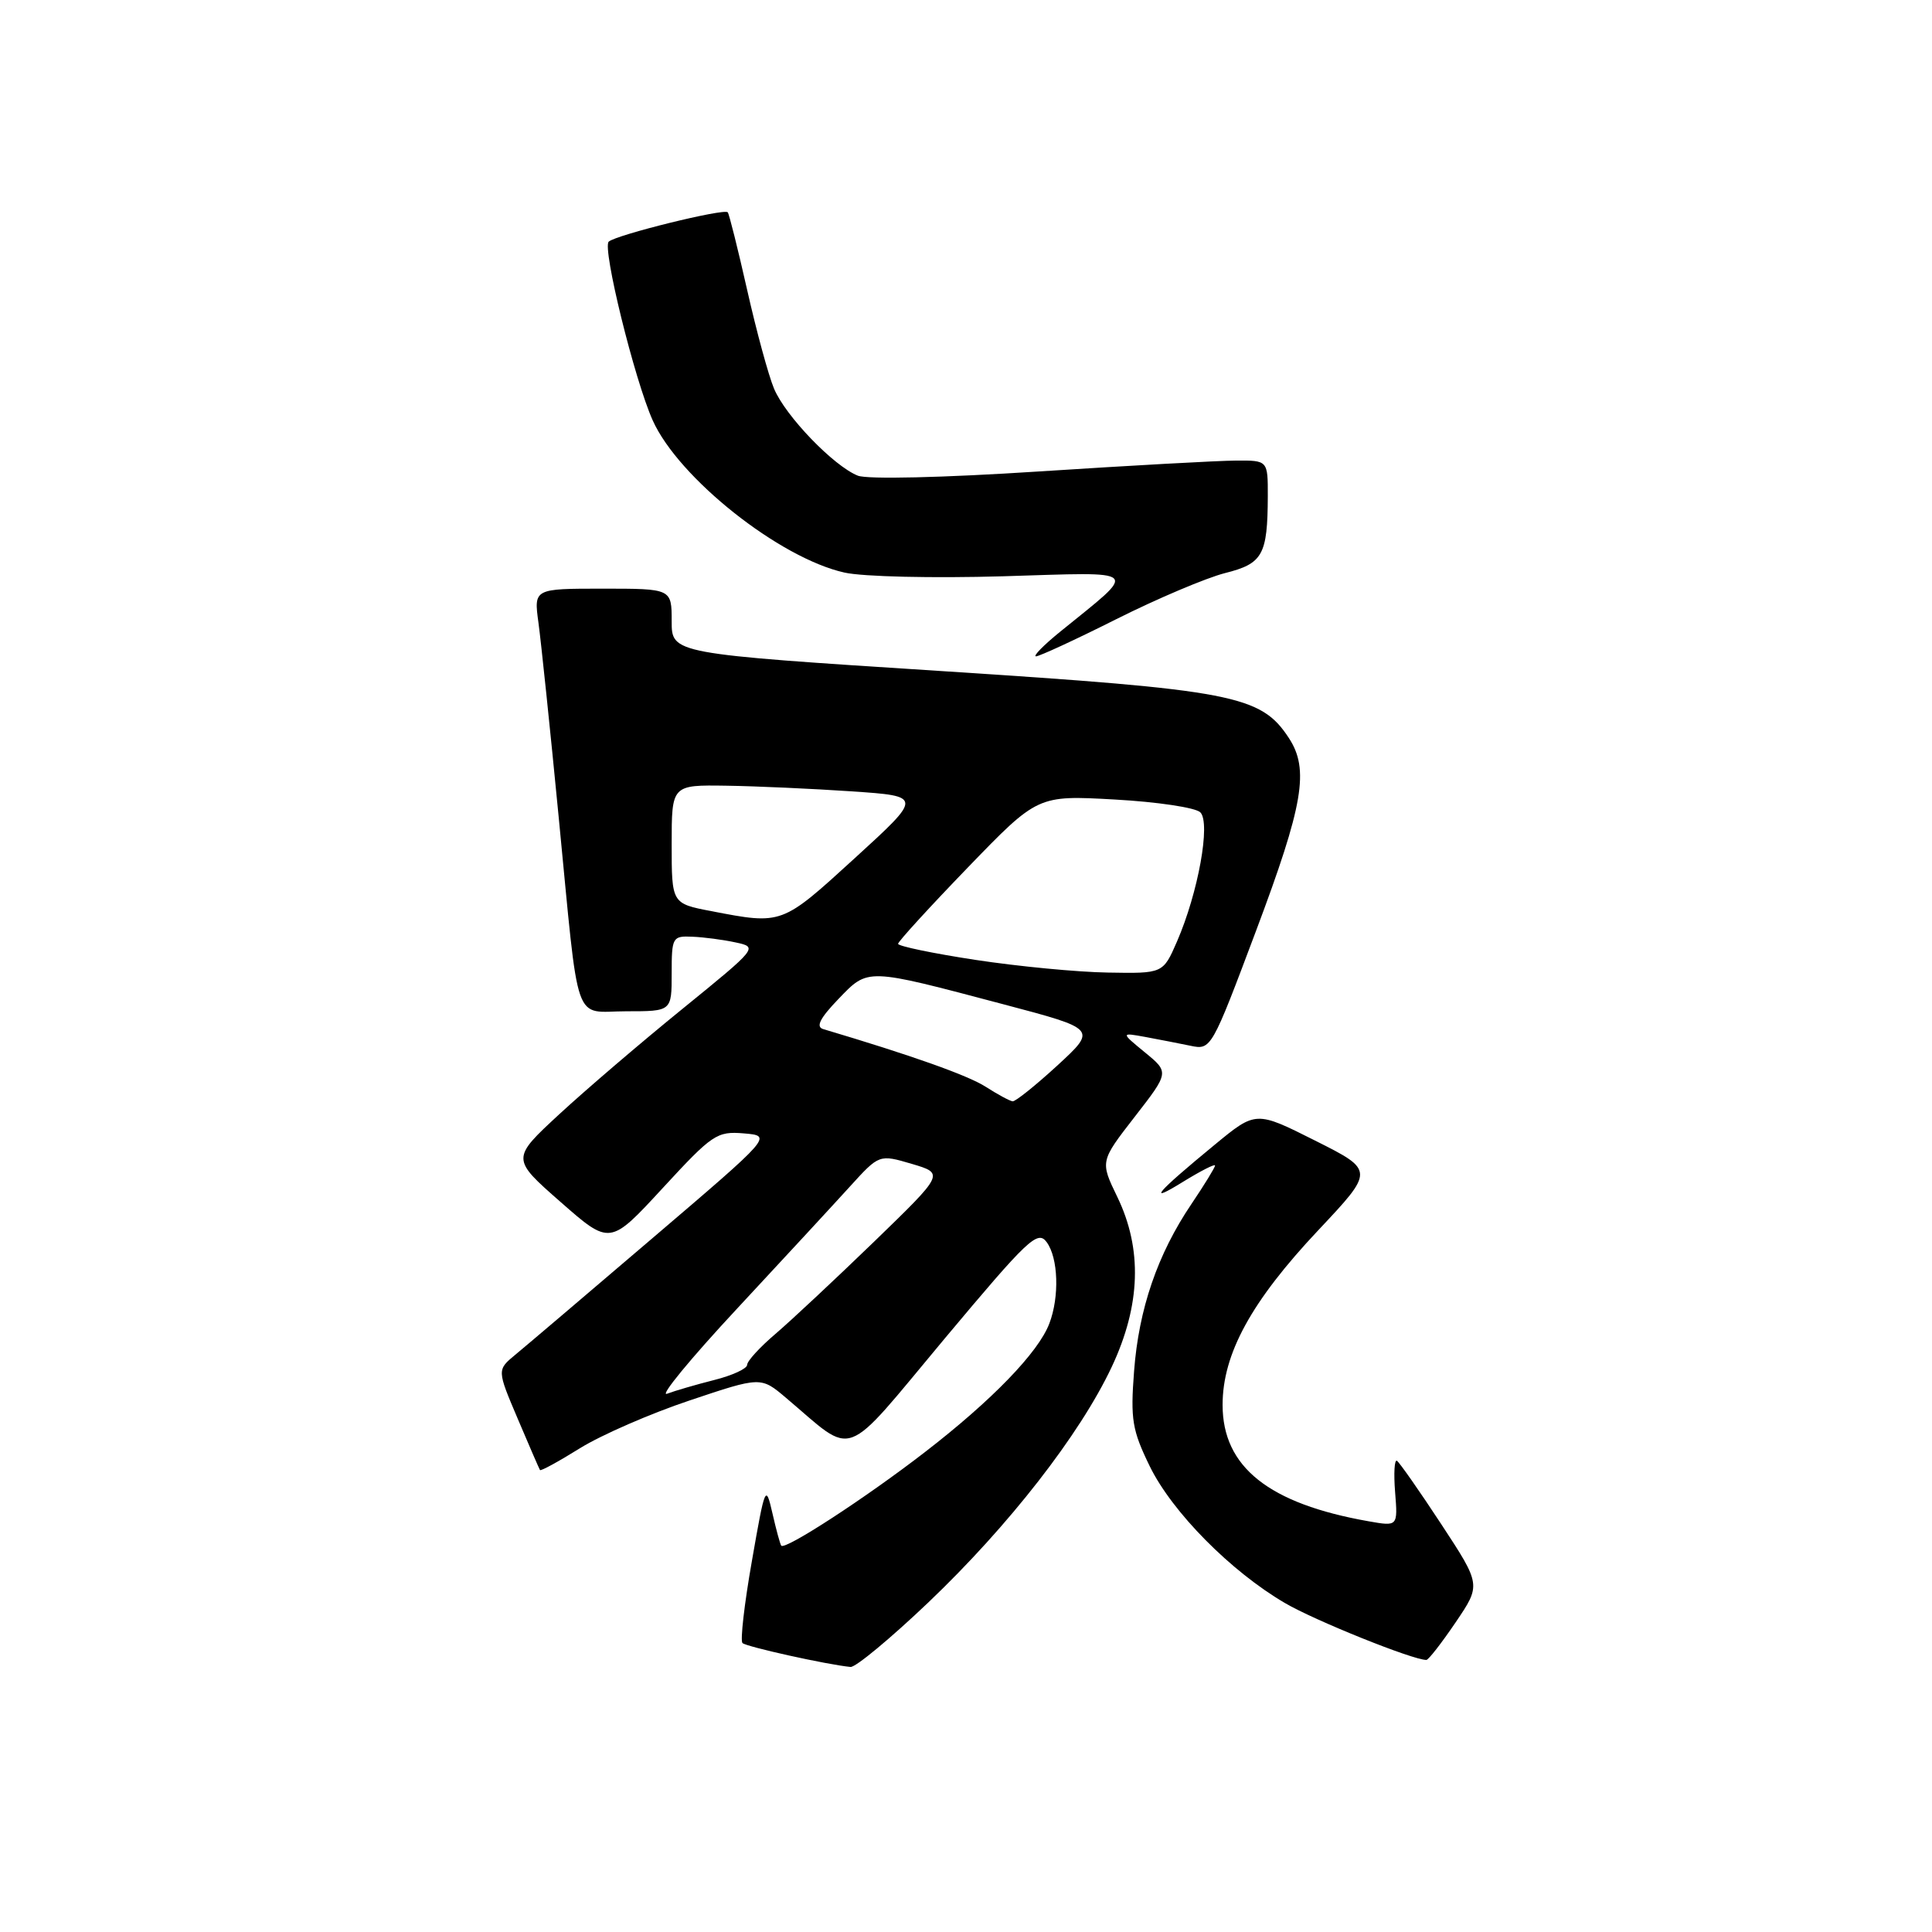 <?xml version="1.0" encoding="UTF-8" standalone="no"?>
<!DOCTYPE svg PUBLIC "-//W3C//DTD SVG 1.1//EN" "http://www.w3.org/Graphics/SVG/1.1/DTD/svg11.dtd" >
<svg xmlns="http://www.w3.org/2000/svg" xmlns:xlink="http://www.w3.org/1999/xlink" version="1.1" viewBox="0 0 256 256">
 <g >
 <path fill="currentColor"
d=" M 122.99 212.35 C 133.67 202.18 143.11 190.06 147.32 181.10 C 151.15 172.94 151.39 165.51 148.05 158.60 C 145.77 153.89 145.77 153.89 150.35 147.99 C 154.93 142.09 154.93 142.09 151.71 139.45 C 148.50 136.81 148.50 136.81 151.75 137.40 C 153.54 137.73 156.24 138.26 157.75 138.57 C 160.48 139.14 160.54 139.03 166.44 123.32 C 172.71 106.63 173.51 101.95 170.78 97.79 C 167.06 92.11 163.47 91.42 124.75 88.92 C 89.00 86.62 89.00 86.62 89.00 82.31 C 89.00 78.00 89.00 78.00 79.86 78.00 C 70.73 78.00 70.73 78.00 71.35 82.53 C 71.69 85.02 72.90 96.60 74.03 108.28 C 76.80 136.69 75.85 134.00 83.02 134.00 C 89.00 134.00 89.00 134.00 89.00 129.00 C 89.00 124.18 89.10 124.00 91.75 124.12 C 93.26 124.18 95.84 124.52 97.49 124.88 C 100.45 125.51 100.38 125.59 90.49 133.63 C 84.99 138.09 77.63 144.39 74.12 147.63 C 67.74 153.53 67.74 153.53 74.28 159.27 C 80.82 165.01 80.82 165.01 87.80 157.44 C 94.39 150.29 94.99 149.88 98.56 150.18 C 102.35 150.50 102.35 150.50 86.53 164.00 C 77.83 171.43 69.62 178.41 68.28 179.51 C 65.85 181.52 65.85 181.52 68.61 188.01 C 70.12 191.58 71.45 194.63 71.55 194.79 C 71.66 194.95 74.05 193.64 76.86 191.89 C 79.68 190.14 86.22 187.29 91.40 185.56 C 100.82 182.40 100.82 182.40 104.16 185.23 C 113.45 193.07 111.41 193.84 125.13 177.42 C 136.23 164.16 137.49 162.96 138.69 164.59 C 140.23 166.69 140.40 171.82 139.04 175.38 C 137.59 179.20 131.43 185.57 122.52 192.44 C 114.69 198.49 104.04 205.42 103.52 204.81 C 103.38 204.64 102.85 202.71 102.35 200.51 C 101.46 196.64 101.38 196.82 99.63 206.84 C 98.63 212.51 98.07 217.40 98.38 217.71 C 98.87 218.20 109.55 220.57 112.70 220.88 C 113.36 220.95 117.99 217.11 122.99 212.35 Z  M 192.88 214.97 C 196.25 210.00 196.25 210.00 190.98 201.97 C 188.08 197.55 185.43 193.77 185.10 193.56 C 184.77 193.36 184.66 195.23 184.86 197.73 C 185.22 202.26 185.22 202.26 181.36 201.58 C 168.11 199.25 162.00 194.38 162.00 186.16 C 162.00 179.39 165.81 172.43 174.67 163.02 C 182.13 155.09 182.13 155.09 174.27 151.14 C 166.41 147.19 166.41 147.19 160.96 151.68 C 153.18 158.08 151.86 159.63 156.75 156.60 C 159.09 155.16 161.00 154.18 161.00 154.44 C 161.00 154.69 159.59 156.99 157.87 159.54 C 153.38 166.19 150.89 173.44 150.27 181.70 C 149.78 188.10 150.02 189.51 152.36 194.31 C 155.33 200.37 163.09 208.22 170.26 212.41 C 174.21 214.73 187.24 219.97 189.00 219.95 C 189.28 219.95 191.02 217.71 192.88 214.97 Z  M 147.92 82.04 C 153.36 79.31 159.84 76.57 162.31 75.94 C 167.33 74.68 167.96 73.55 167.99 65.75 C 168.00 61.00 168.00 61.00 163.75 61.03 C 161.41 61.04 149.68 61.69 137.67 62.47 C 124.93 63.30 114.94 63.53 113.67 63.03 C 110.47 61.76 104.08 55.13 102.56 51.49 C 101.83 49.75 100.23 43.87 99.00 38.41 C 97.77 32.96 96.61 28.33 96.43 28.13 C 95.94 27.59 81.65 31.12 80.66 32.02 C 79.77 32.83 84.08 50.34 86.49 55.71 C 89.92 63.34 103.28 73.95 111.90 75.87 C 114.35 76.42 123.63 76.63 132.90 76.36 C 151.52 75.80 150.93 75.22 140.46 83.72 C 138.28 85.49 136.85 86.95 137.27 86.97 C 137.69 86.98 142.49 84.77 147.92 82.04 Z  M 97.62 173.45 C 103.73 166.88 110.48 159.58 112.62 157.22 C 116.50 152.95 116.50 152.95 120.82 154.22 C 125.14 155.50 125.14 155.50 115.82 164.53 C 110.69 169.49 104.81 174.99 102.75 176.75 C 100.69 178.50 99.00 180.35 99.00 180.85 C 99.00 181.35 97.03 182.26 94.63 182.86 C 92.22 183.47 89.41 184.29 88.38 184.68 C 87.35 185.07 91.50 180.02 97.62 173.45 Z  M 130.59 143.99 C 128.22 142.48 120.81 139.85 109.08 136.36 C 108.07 136.06 108.64 134.93 111.08 132.39 C 115.08 128.24 114.65 128.23 133.02 133.09 C 145.35 136.35 145.35 136.35 140.11 141.18 C 137.22 143.83 134.55 145.97 134.18 145.93 C 133.81 145.89 132.19 145.02 130.59 143.99 Z  M 129.25 127.19 C 123.61 126.33 119.00 125.37 119.00 125.06 C 119.01 124.75 123.17 120.20 128.25 114.94 C 137.50 105.37 137.50 105.37 147.70 105.94 C 153.32 106.25 158.42 107.01 159.05 107.64 C 160.44 109.04 158.77 118.28 155.96 124.75 C 154.11 129.00 154.11 129.00 146.81 128.87 C 142.79 128.81 134.89 128.05 129.25 127.19 Z  M 94.25 120.73 C 89.00 119.72 89.00 119.72 89.00 111.86 C 89.00 104.00 89.00 104.00 96.25 104.11 C 100.24 104.17 107.72 104.51 112.88 104.86 C 122.26 105.50 122.26 105.50 113.22 113.75 C 103.56 122.57 103.66 122.54 94.25 120.73 Z "/>
</g>
</svg>